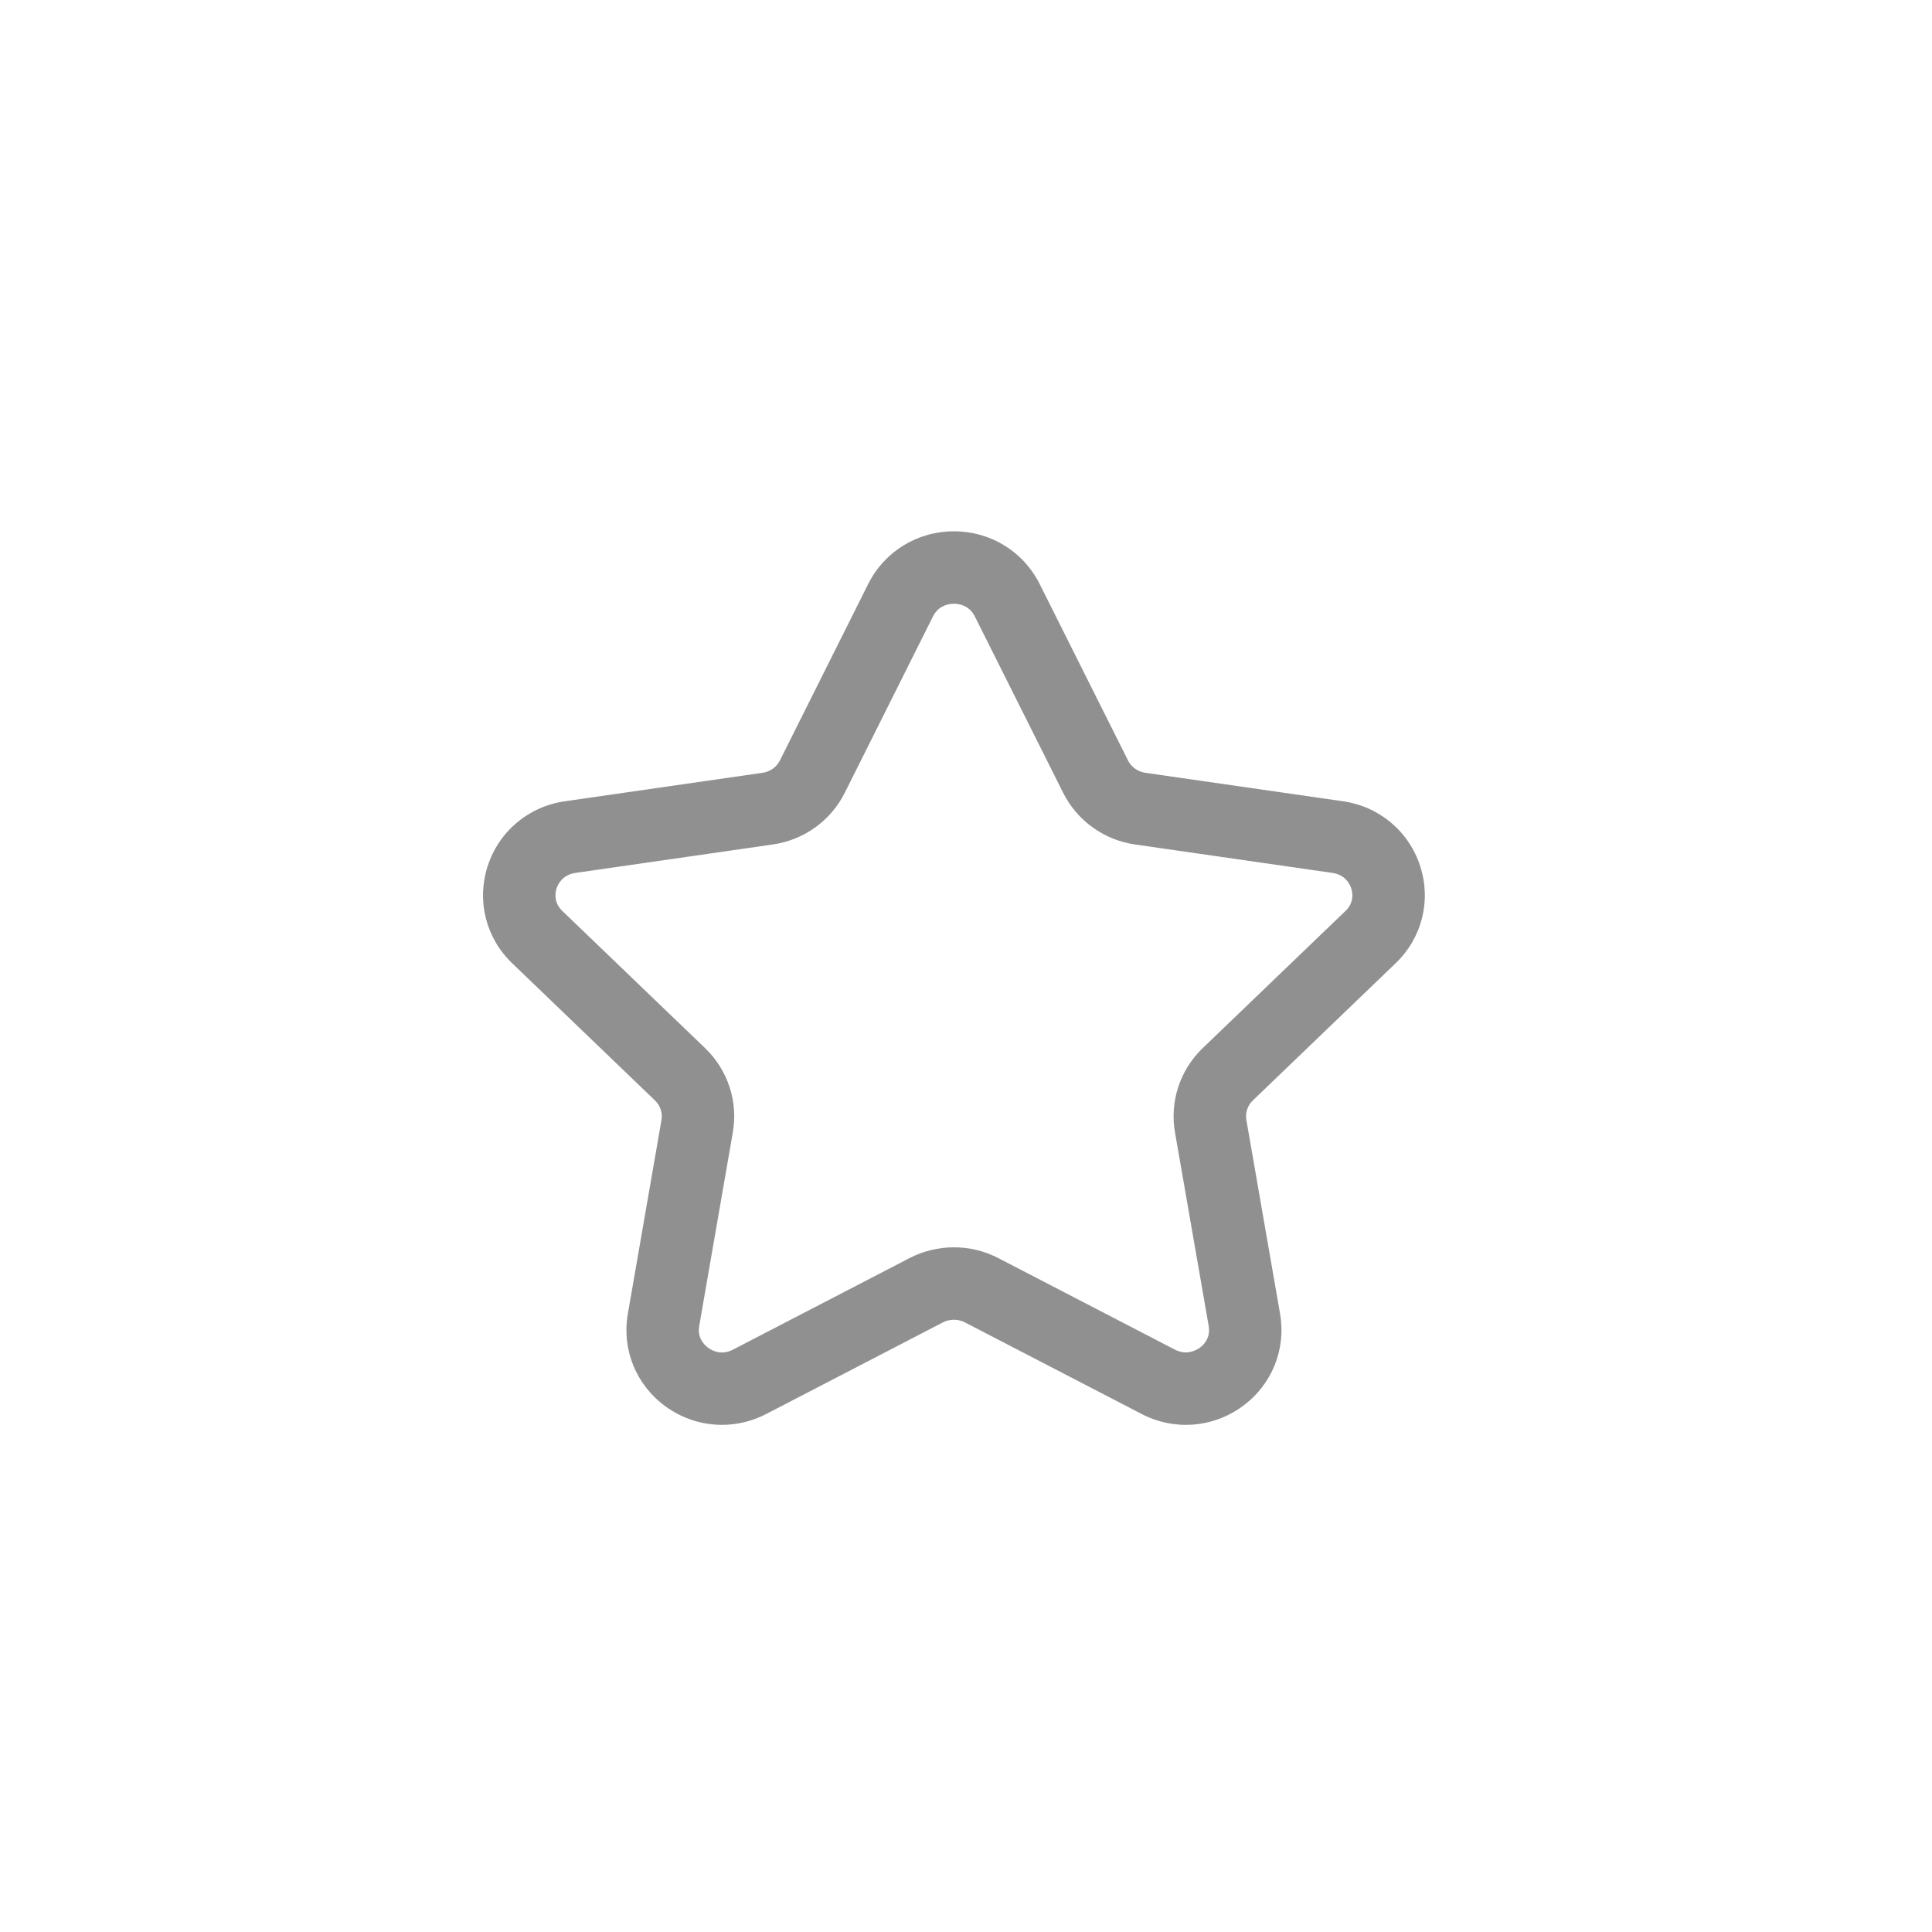 <svg width="40" height="40" viewBox="0 0 40 40" fill="none" xmlns="http://www.w3.org/2000/svg">
<rect width="40" height="40" rx="10" fill="none"/>
<path fill-rule="evenodd" clip-rule="evenodd" d="M19.75 12.5C19.659 12.5 19.435 12.525 19.316 12.763L17.49 16.414C17.201 16.991 16.644 17.392 16 17.484L11.912 18.073C11.642 18.112 11.55 18.312 11.522 18.396C11.497 18.477 11.457 18.683 11.643 18.861L14.599 21.701C15.07 22.154 15.284 22.807 15.172 23.446L14.476 27.456C14.433 27.707 14.59 27.853 14.66 27.903C14.734 27.959 14.932 28.07 15.177 27.942L18.832 26.047C19.408 25.75 20.094 25.75 20.668 26.047L24.322 27.941C24.568 28.068 24.766 27.957 24.841 27.903C24.911 27.853 25.068 27.707 25.025 27.456L24.327 23.446C24.215 22.807 24.429 22.154 24.9 21.701L27.856 18.861C28.043 18.683 28.003 18.476 27.977 18.396C27.95 18.312 27.858 18.112 27.588 18.073L23.5 17.484C22.857 17.392 22.3 16.991 22.011 16.413L20.183 12.763C20.065 12.525 19.841 12.5 19.75 12.5ZM14.947 29.5C14.534 29.5 14.124 29.37 13.773 29.114C13.167 28.67 12.87 27.937 12.999 27.199L13.695 23.189C13.721 23.04 13.67 22.889 13.56 22.783L10.604 19.943C10.06 19.422 9.865 18.652 10.095 17.937C10.327 17.214 10.941 16.697 11.698 16.589L15.786 16C15.944 15.978 16.08 15.881 16.148 15.743L17.975 12.091C18.312 11.418 18.992 11 19.75 11C20.508 11 21.188 11.418 21.525 12.091L23.353 15.742C23.422 15.881 23.557 15.978 23.714 16L27.802 16.589C28.559 16.697 29.173 17.214 29.405 17.937C29.635 18.652 29.439 19.422 28.895 19.943L25.939 22.783C25.829 22.889 25.779 23.04 25.805 23.188L26.502 27.199C26.63 27.938 26.333 28.671 25.726 29.114C25.111 29.565 24.31 29.626 23.631 29.272L19.978 27.379C19.835 27.305 19.664 27.305 19.521 27.379L15.868 29.273C15.576 29.425 15.261 29.5 14.947 29.5Z" fill="#909090"/>
</svg>
